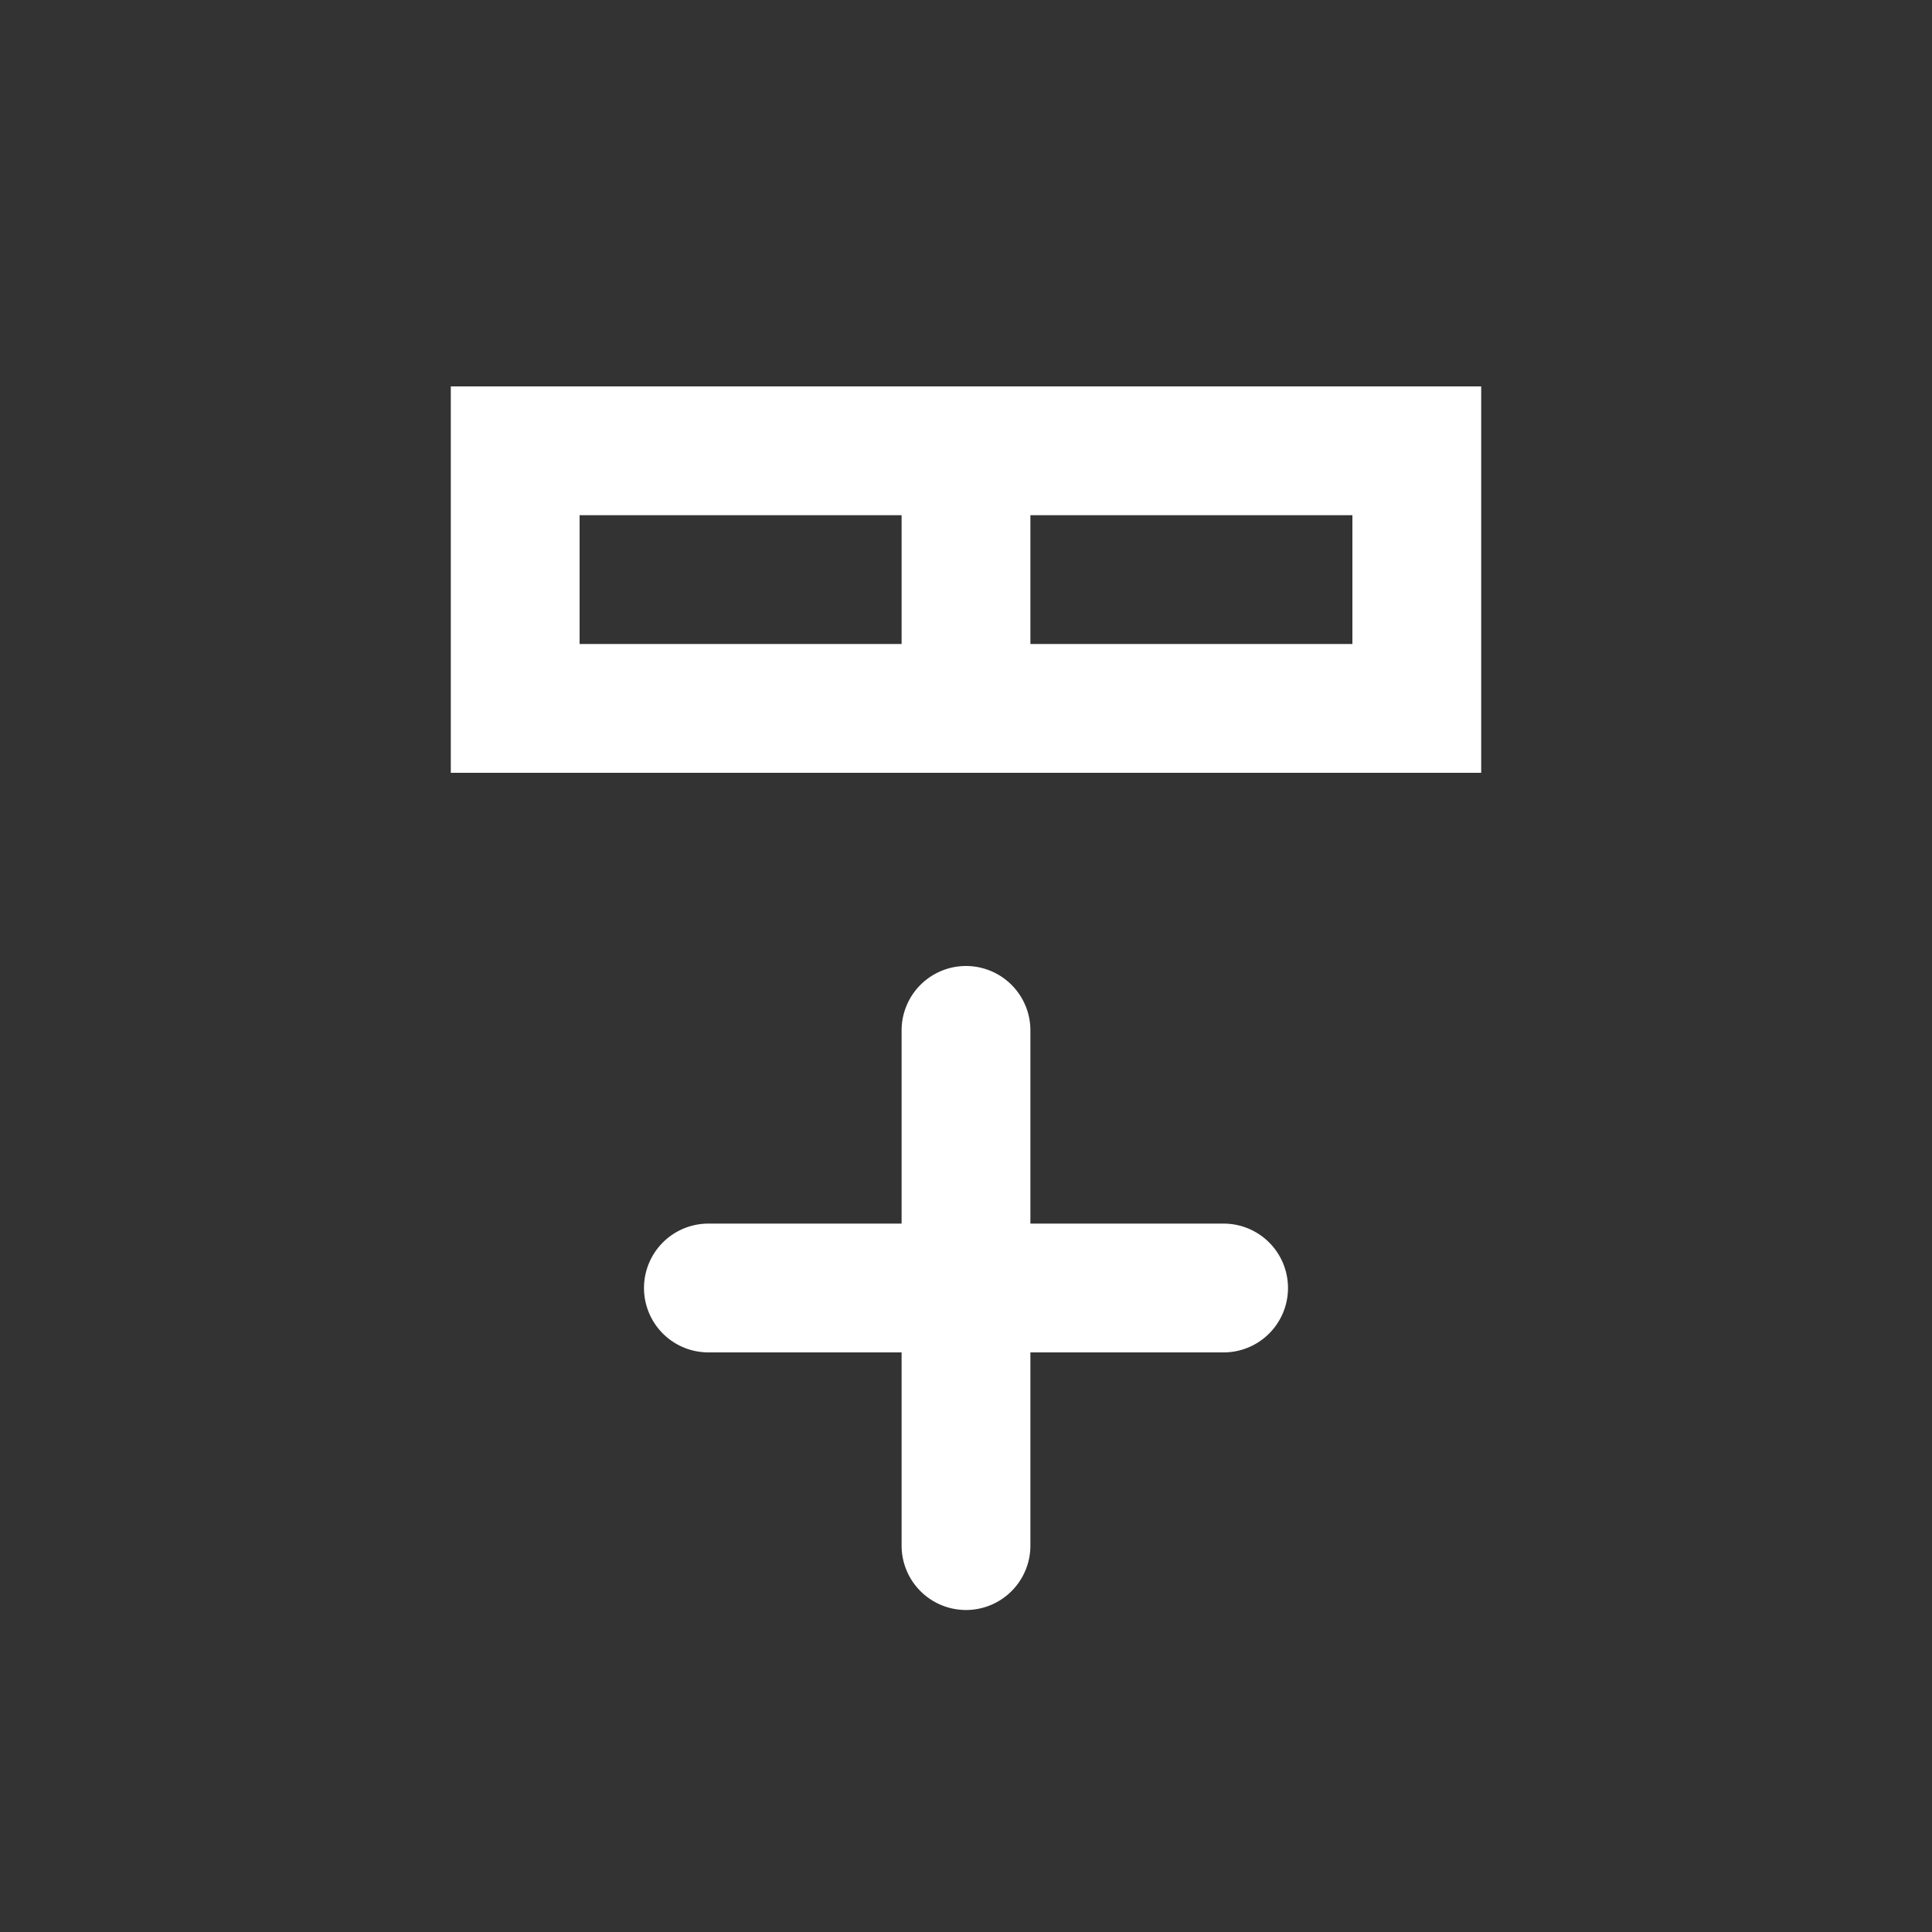 <svg xmlns="http://www.w3.org/2000/svg" width="30" height="30" viewBox="0 0 30 30">
    <rect x="0" y="0" width="30" height="30" fill="#333333" stroke="none"/>
    <defs>
        <style>
            .cls-2{fill:#fff}
        </style>
    </defs>
    <g id="sps_square_icon_addthorizontally_enabled" transform="rotate(-90 388.75 453.75)">
        <rect id="Rectangle_1394" width="30" height="30" fill-opacity="0.0" rx="8" transform="translate(812.5 65)"/>
        <path id="Union_102" d="M-11269.5 110h-4V94h6v16zm0-2v-5h-2v5zm0-7v-5h-2v5z" class="cls-2" transform="translate(12104 -22)"/>
        <path id="Union_103" d="M-11319.5 43v-3h-3a1 1 0 0 1-1-1 1 1 0 0 1 1-1h3v-3a1 1 0 0 1 1-1 1 1 0 0 1 1 1v3h3a1 1 0 0 1 1 1 1 1 0 0 1-1 1h-3v3a1 1 0 0 1-1 1 1 1 0 0 1-1-1z" class="cls-2" transform="translate(12141 41)"/>
    </g>
</svg>
